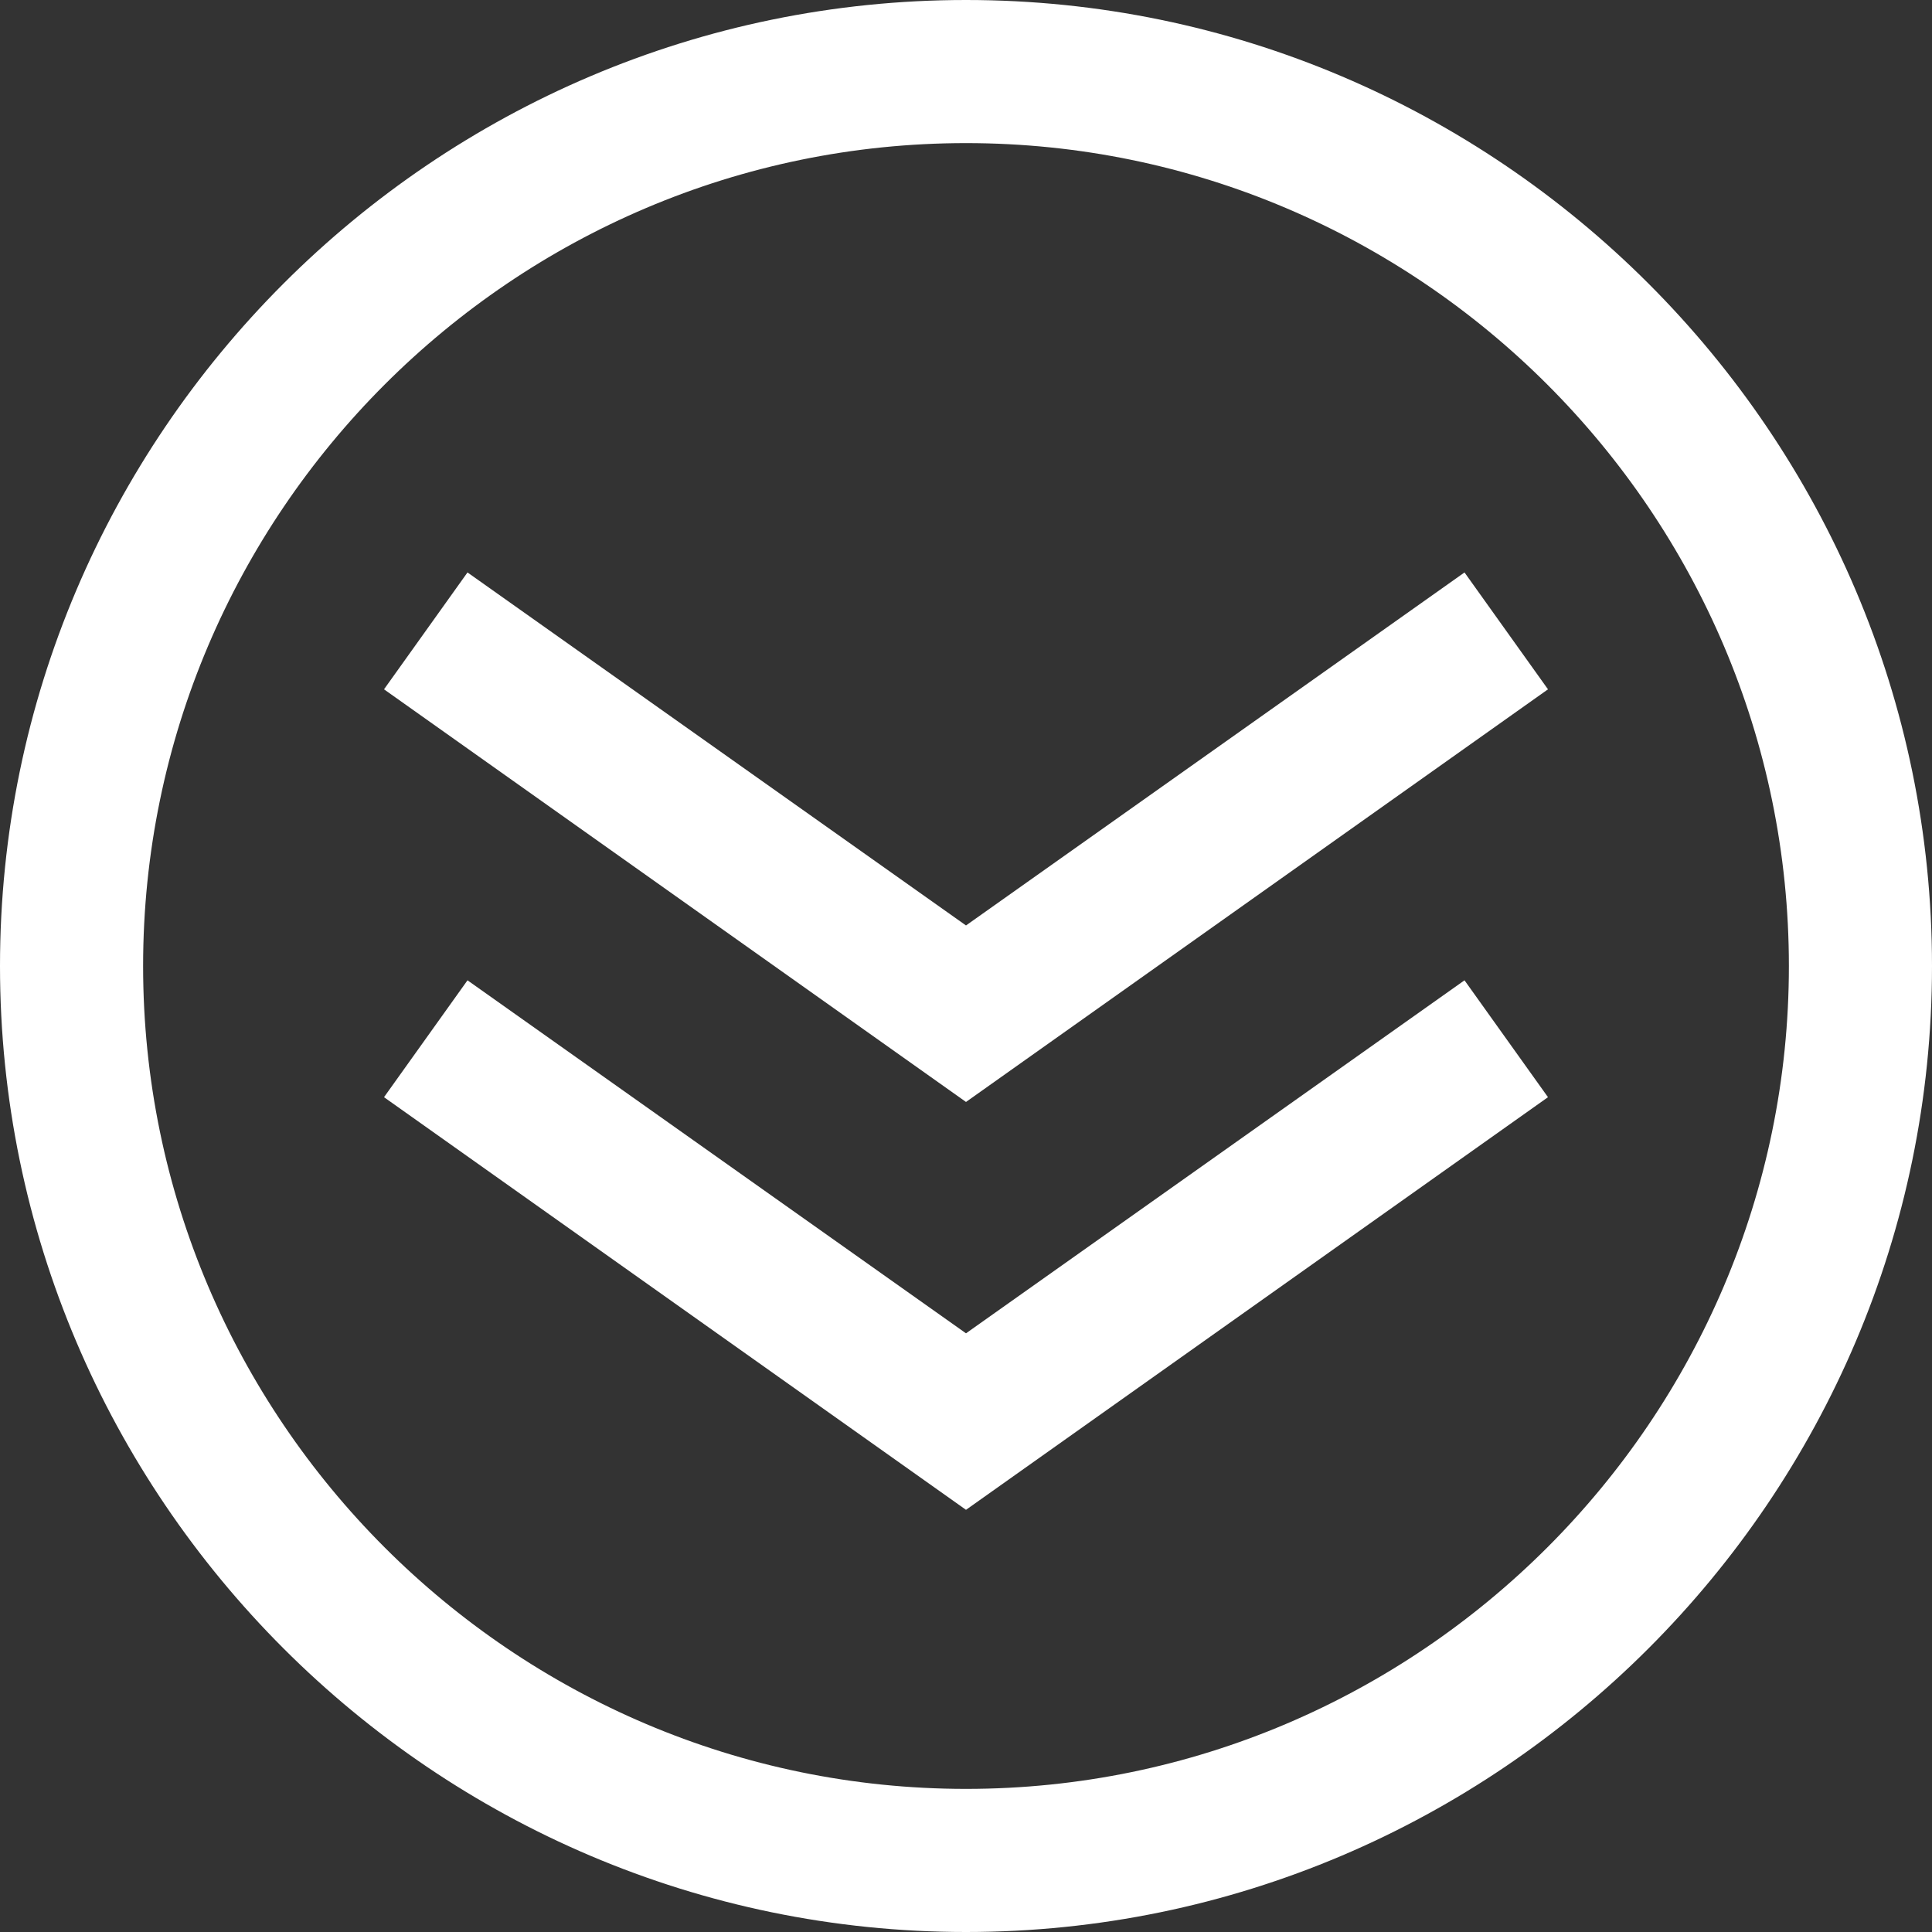 <?xml version="1.0" encoding="utf-8"?>
<!-- Generator: Adobe Illustrator 23.1.0, SVG Export Plug-In . SVG Version: 6.00 Build 0)  -->
<svg version="1.1" id="Calque_1" xmlns="http://www.w3.org/2000/svg" xmlns:xlink="http://www.w3.org/1999/xlink" x="0px" y="0px"
	 viewBox="0 0 81 81" style="enable-background:new 0 0 81 81;" xml:space="preserve">
<rect x="0" y="0" width="81" height="81" fill="#333333" stroke="none"/>
<style type="text/css">
	.st0{fill:#FFFFFF;}
</style>
<path class="st0" d="M40.5,81C18.2,81,0,62.8,0,40.5S18.2,0,40.5,0S81,18.2,81,40.5S62.8,81,40.5,81z M40.5,6C21.5,6,6,21.5,6,40.5
	S21.5,75,40.5,75S75,59.5,75,40.5S59.5,6,40.5,6z"/>
<g>
	<polygon class="st0" points="40.5,63.3 16.1,46 19.6,41.1 40.5,55.9 61.4,41.1 64.9,46 	"/>
	<polygon class="st0" points="40.5,46.2 16.1,28.9 19.6,24 40.5,38.8 61.4,24 64.9,28.9 	"/>
</g>
</svg>
